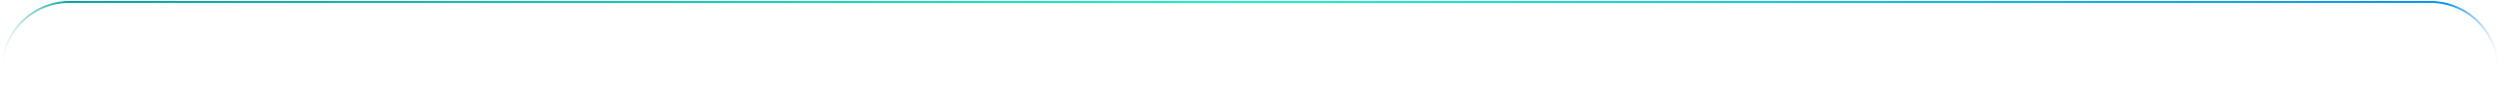 <svg width="1290" height="45" viewBox="0 0 1290 45" fill="none" xmlns="http://www.w3.org/2000/svg">
<path d="M1 45V36C1 16.67 16.67 1 36 1H1254C1273.33 1 1289 16.67 1289 36V39" stroke="url(#paint0_linear_8021_21661)"/>
<defs>
<linearGradient id="paint0_linear_8021_21661" x1="1289" y1="36.999" x2="1" y2="36.999" gradientUnits="userSpaceOnUse">
<stop stop-color="#0094F0" stop-opacity="0"/>
<stop offset="0.021" stop-color="#0094F0"/>
<stop offset="0.5" stop-color="#14F4C9"/>
<stop offset="0.973" stop-color="#00A3A3"/>
<stop offset="1" stop-color="#00A3A3" stop-opacity="0"/>
</linearGradient>
</defs>
</svg>

